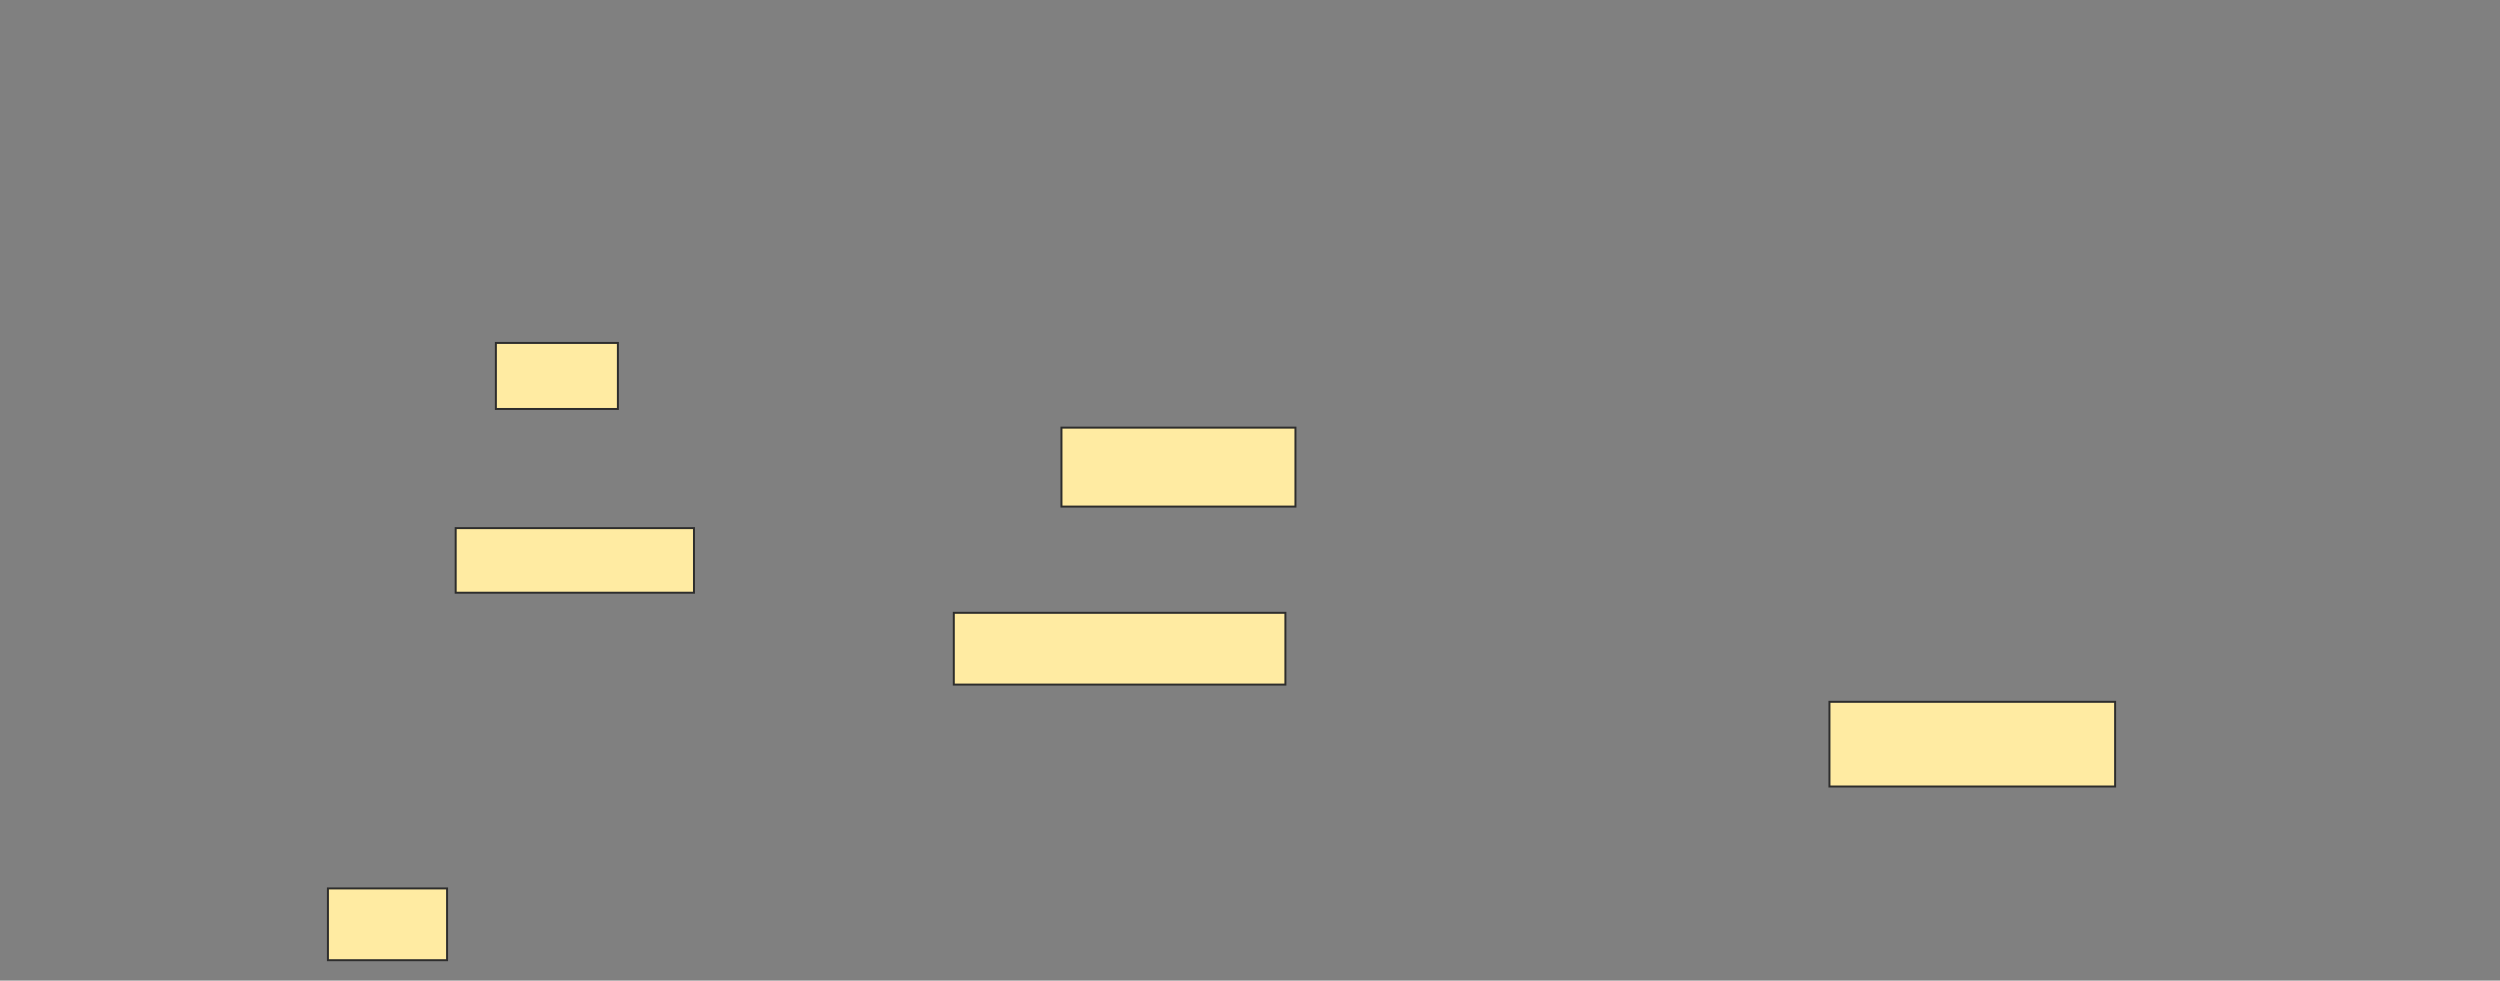 <svg height="495" width="1262" xmlns="http://www.w3.org/2000/svg"><rect width="100%" height="100%" fill="#808080" stroke="none"/><g fill="#ffeba2" stroke="#2d2d2d"><path d="m250.319 173.116h61.594v33.333h-61.594z"/><path d="m535.826 215.87h118.116v39.855h-118.116z"/><path d="m230.029 266.594h120.29v32.609h-120.29z"/><path d="m481.478 309.348h167.391v36.232h-167.391z"/><path d="m923.507 354.275h144.203v42.754h-144.203z"/><path d="m165.536 448.478h60.145v36.232h-60.145z"/></g></svg>